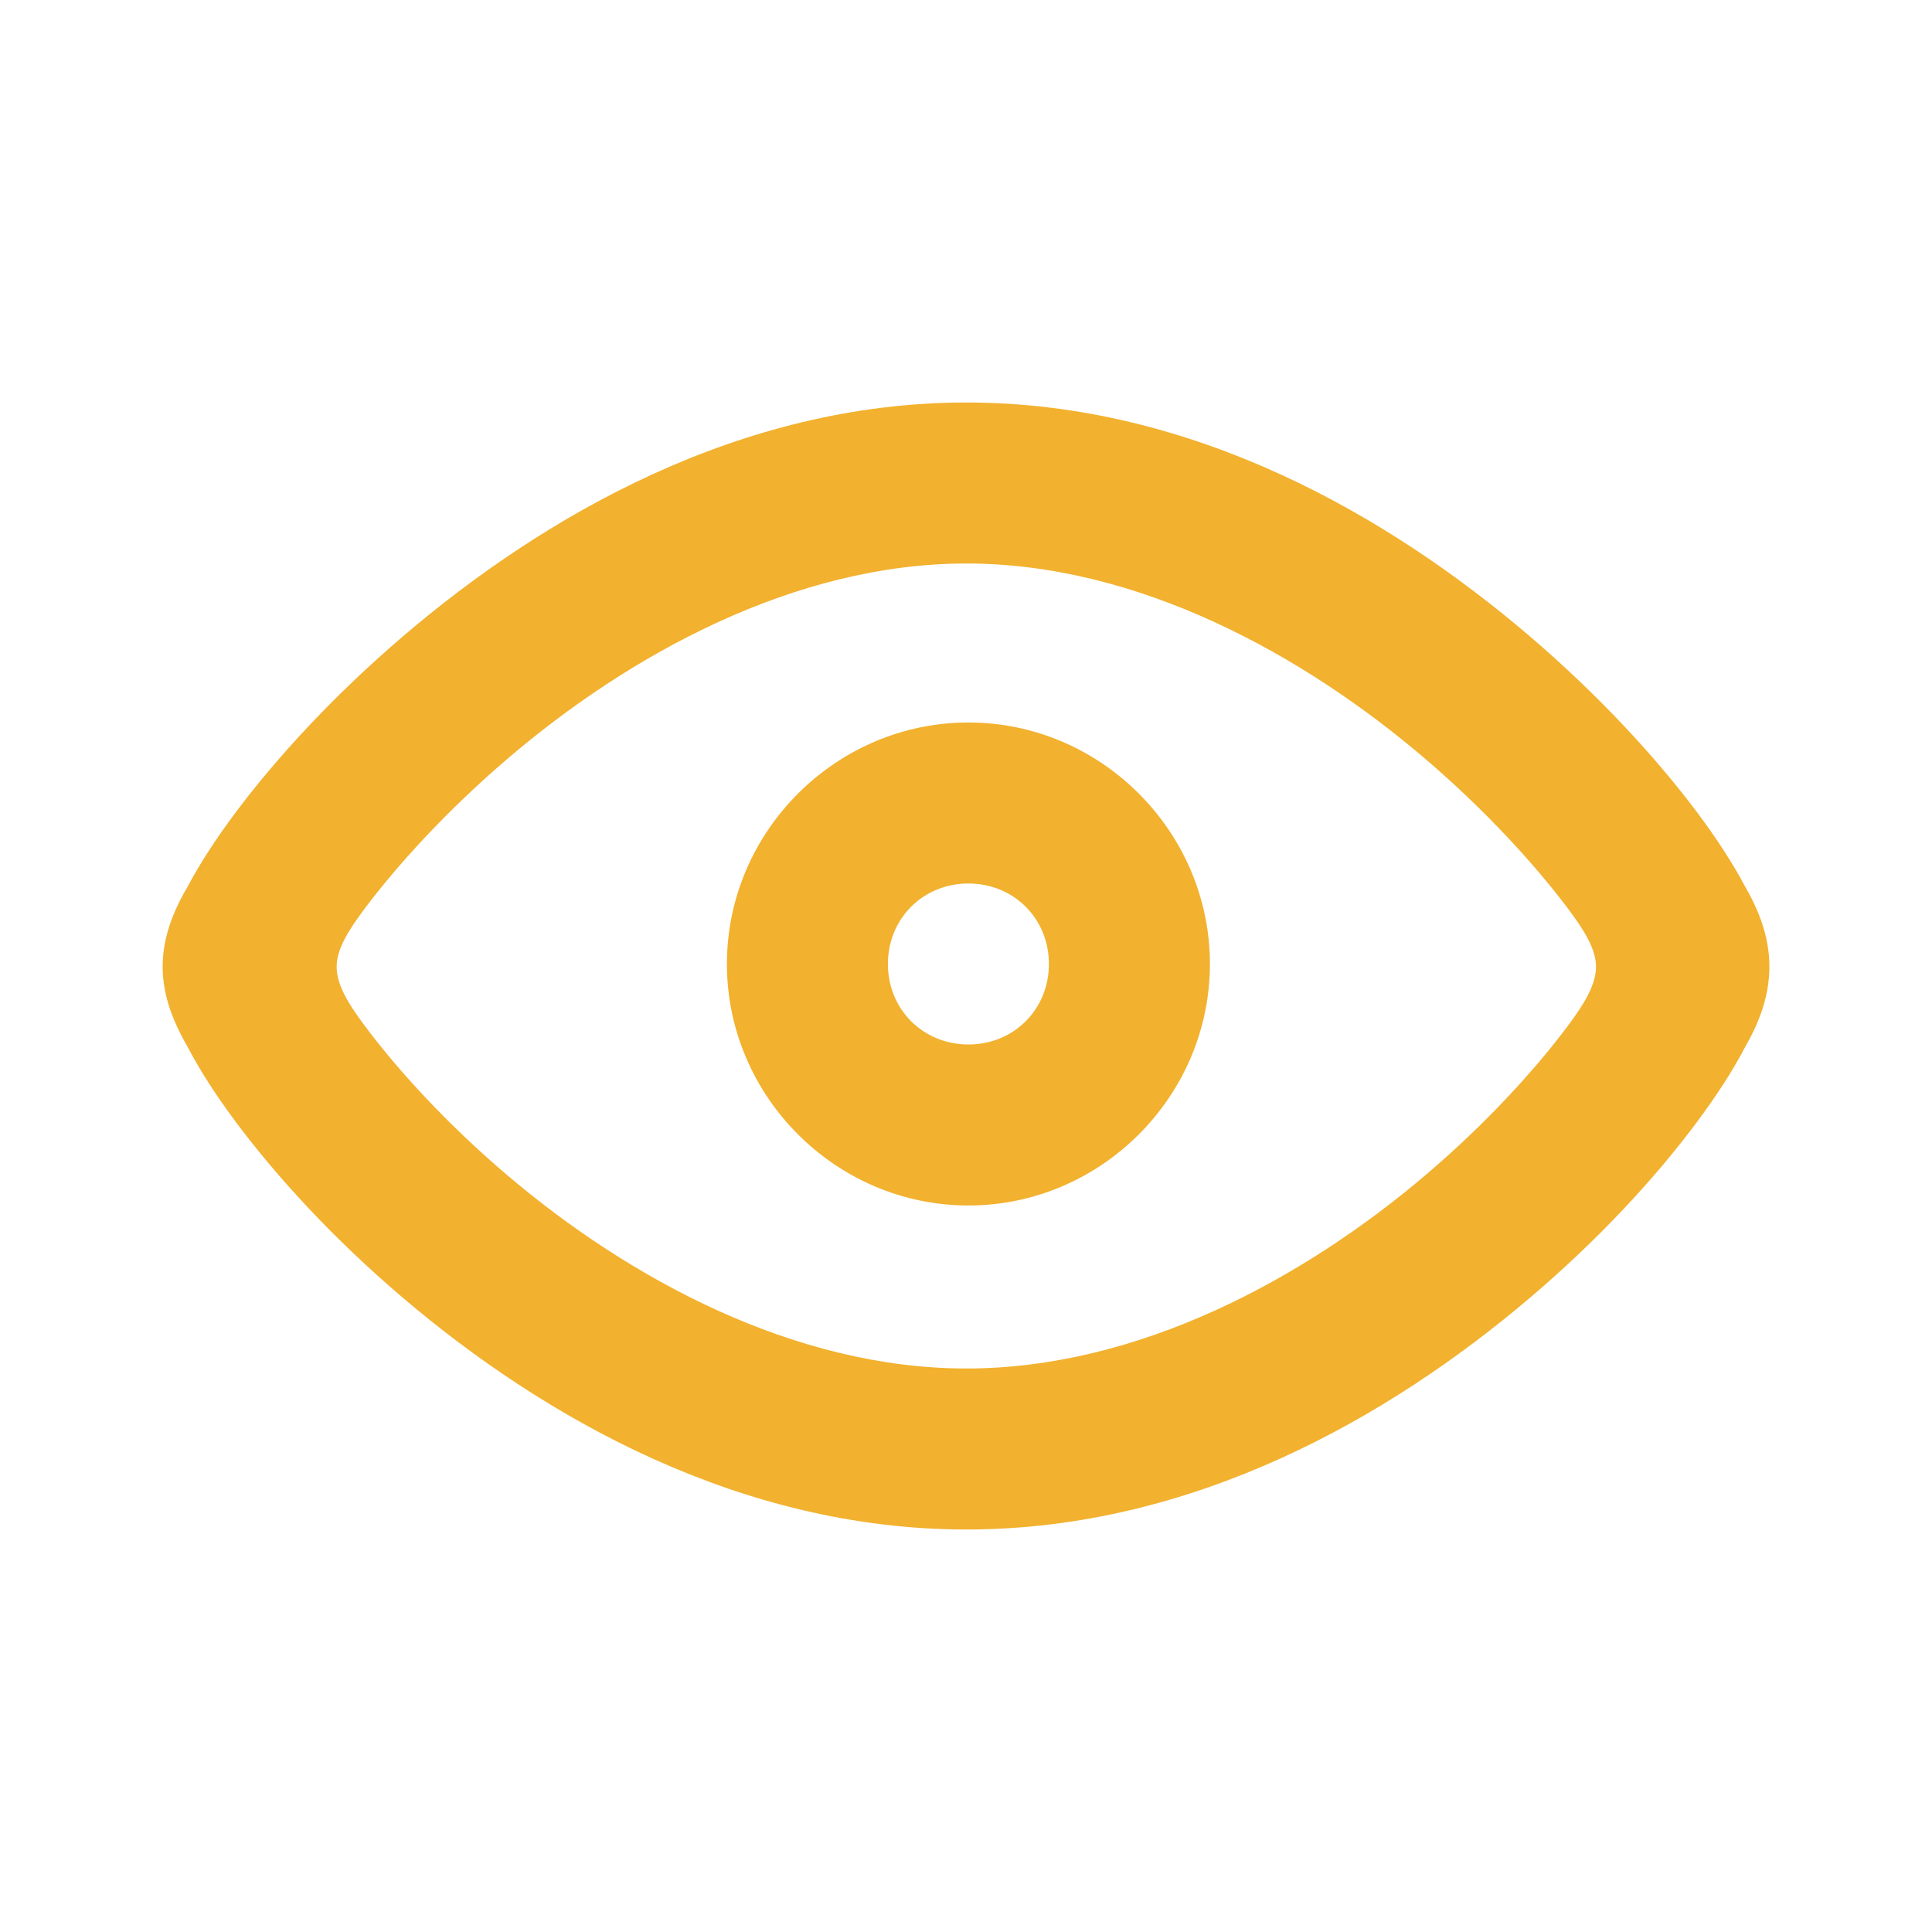 <svg height="24" id="svg8" version="1.1" viewBox="0 0 24 24" width="24" xmlns="http://www.w3.org/2000/svg" xmlns:cc="http://creativecommons.org/ns#" xmlns:dc="http://purl.org/dc/elements/1.1/" xmlns:rdf="http://www.w3.org/1999/02/22-rdf-syntax-ns#" xmlns:svg="http://www.w3.org/2000/svg"><defs id="defs2" fill="#f2b12e"/><g id="g2221" style="display:inline" transform="translate(0.005,-290.65)"><path d="m 12,295.65 c -2.821,0 -5.256,1.416 -6.996,2.902 -0.87,0.743 -1.571,1.51 -2.074,2.18 -0.251,0.335 -0.452,0.644 -0.605,0.934 -0.434,0.733 -0.389,1.314 -0.004,1.98 0.154,0.297 0.357,0.611 0.609,0.949 0.505,0.675 1.205,1.442 2.076,2.182 1.742,1.479 4.178,2.873 6.994,2.873 2.817,0 5.252,-1.394 6.994,-2.873 0.871,-0.739 1.572,-1.506 2.076,-2.182 0.252,-0.338 0.455,-0.652 0.609,-0.949 0.425,-0.737 0.364,-1.343 -0.004,-1.98 -0.154,-0.29 -0.354,-0.599 -0.605,-0.934 -0.503,-0.669 -1.204,-1.436 -2.074,-2.18 -1.74,-1.487 -4.175,-2.902 -6.996,-2.902 z m 0,2 c 2.135,0 4.189,1.135 5.697,2.424 0.754,0.644 1.368,1.32 1.773,1.859 0.203,0.27 0.354,0.509 0.351,0.733 -0.003,0.224 -0.151,0.462 -0.353,0.732 -0.404,0.541 -1.016,1.214 -1.77,1.854 -1.506,1.279 -3.559,2.398 -5.699,2.398 -2.14,0 -4.193,-1.12 -5.699,-2.398 -0.753,-0.639 -1.366,-1.313 -1.77,-1.854 -0.202,-0.27 -0.351,-0.508 -0.353,-0.732 -0.003,-0.224 0.149,-0.463 0.351,-0.733 0.406,-0.54 1.019,-1.215 1.773,-1.859 1.508,-1.289 3.562,-2.424 5.697,-2.424 z" id="path2208" style="color:#f2b12e;font-style:normal;font-variant:normal;font-weight:normal;font-stretch:normal;font-size:medium;line-height:normal;font-family:sans-serif;font-variant-ligatures:normal;font-variant-position:normal;font-variant-caps:normal;font-variant-numeric:normal;font-variant-alternates:normal;font-variant-east-asian:normal;font-feature-settings:normal;font-variation-settings:normal;text-indent:0;text-align:start;text-decoration:none;text-decoration-line:none;text-decoration-style:solid;text-decoration-color:#f2b12e;letter-spacing:normal;word-spacing:normal;text-transform:none;writing-mode:lr-tb;direction:ltr;text-orientation:mixed;dominant-baseline:auto;baseline-shift:baseline;text-anchor:start;white-space:normal;shape-padding:0;shape-margin:0;inline-size:0;clip-rule:nonzero;display:inline;overflow:visible;visibility:visible;opacity:1;isolation:auto;mix-blend-mode:normal;color-interpolation:sRGB;color-interpolation-filters:linearRGB;solid-color:#f2b12e;solid-opacity:1;vector-effect:none;fill:#f2b12e;fill-opacity:1;fill-rule:nonzero;stroke:none;stroke-linecap:round;stroke-linejoin:round;stroke-miterlimit:4;stroke-dasharray:none;stroke-dashoffset:0;stroke-opacity:1;color-rendering:auto;image-rendering:auto;shape-rendering:auto;text-rendering:auto;enable-background:accumulate;stop-color:#f2b12e;stop-opacity:1"/><path d="m 12.025,299.625 c -1.645,0 -3,1.355 -3,3 0,1.645 1.355,3 3,3 1.645,0 3,-1.355 3,-3 0,-1.645 -1.355,-3 -3,-3 z m 0,2 c 0.564,0 1,0.436 1,1 0,0.564 -0.436,1 -1,1 -0.564,0 -1,-0.436 -1,-1 0,-0.564 0.436,-1 1,-1 z" id="path2211" style="color:#f2b12e;font-style:normal;font-variant:normal;font-weight:normal;font-stretch:normal;font-size:medium;line-height:normal;font-family:sans-serif;font-variant-ligatures:normal;font-variant-position:normal;font-variant-caps:normal;font-variant-numeric:normal;font-variant-alternates:normal;font-variant-east-asian:normal;font-feature-settings:normal;font-variation-settings:normal;text-indent:0;text-align:start;text-decoration:none;text-decoration-line:none;text-decoration-style:solid;text-decoration-color:#f2b12e;letter-spacing:normal;word-spacing:normal;text-transform:none;writing-mode:lr-tb;direction:ltr;text-orientation:mixed;dominant-baseline:auto;baseline-shift:baseline;text-anchor:start;white-space:normal;shape-padding:0;shape-margin:0;inline-size:0;clip-rule:nonzero;display:inline;overflow:visible;visibility:visible;opacity:1;isolation:auto;mix-blend-mode:normal;color-interpolation:sRGB;color-interpolation-filters:linearRGB;solid-color:#f2b12e;solid-opacity:1;vector-effect:none;fill:#f2b12e;fill-opacity:1;fill-rule:nonzero;stroke:none;stroke-linecap:round;stroke-linejoin:round;stroke-miterlimit:4;stroke-dasharray:none;stroke-dashoffset:0;stroke-opacity:1;color-rendering:auto;image-rendering:auto;shape-rendering:auto;text-rendering:auto;enable-background:accumulate;stop-color:#f2b12e;stop-opacity:1"/></g></svg>